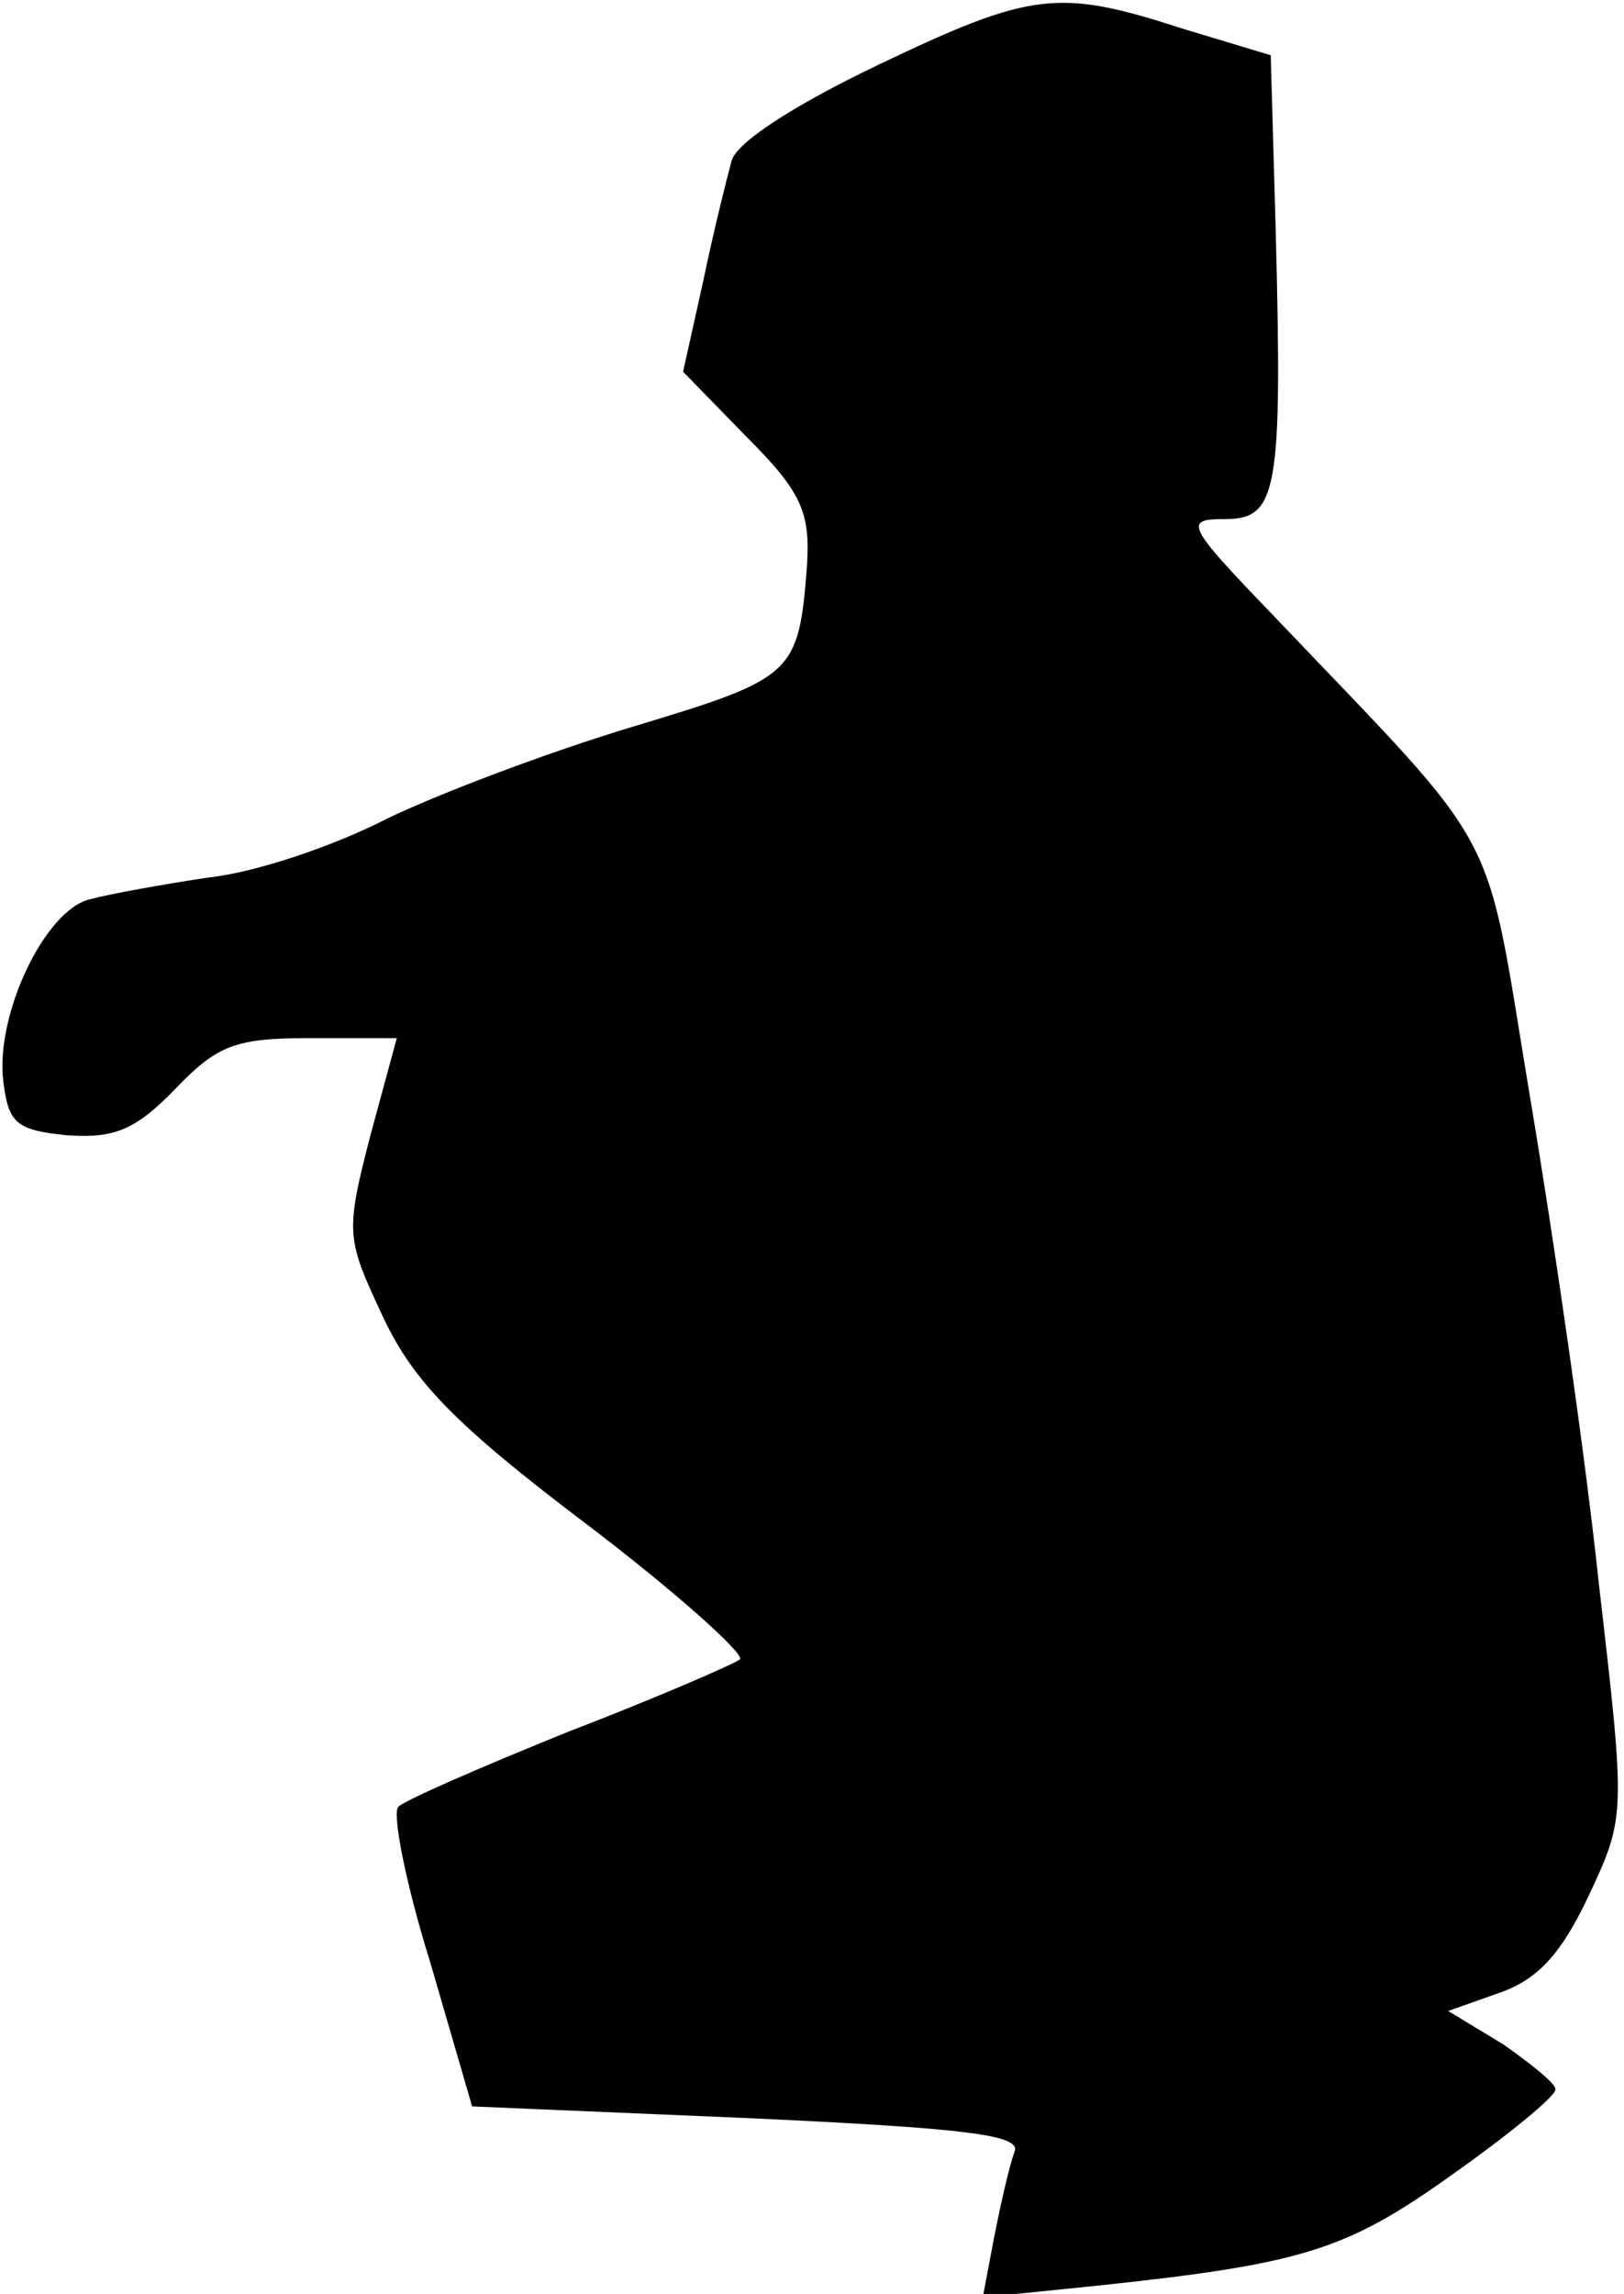 <?xml version="1.0" standalone="no"?>
<!DOCTYPE svg PUBLIC "-//W3C//DTD SVG 20010904//EN"
 "http://www.w3.org/TR/2001/REC-SVG-20010904/DTD/svg10.dtd">
<svg version="1.0" xmlns="http://www.w3.org/2000/svg"
 width="97pt" height="137pt" viewBox="0 0 97 137"
 preserveAspectRatio="xMidYMid meet">
<g transform="translate(0,137) scale(0.1,-0.1)"
fill="#000000" stroke="none">
<path fill="#000000" stroke="none" d="M524 1331 c-50 -24 -84 -46 -87 -57 -3
-11 -11 -43 -17 -72 l-12 -54 38 -39 c33 -33 38 -45 36 -77 -5 -65 -8 -67
-104 -96 -50 -15 -116 -40 -147 -55 -31 -16 -78 -32 -106 -35 -27 -4 -60 -10
-71 -13 -27 -6 -57 -69 -52 -109 3 -25 8 -29 38 -32 28 -2 41 3 65 28 25 26
36 30 80 30 l52 0 -16 -59 c-15 -58 -14 -61 8 -108 18 -38 43 -64 121 -123 54
-41 95 -78 92 -81 -4 -3 -50 -23 -102 -43 -52 -21 -98 -41 -102 -45 -4 -3 4
-45 19 -93 l25 -86 165 -7 c130 -6 163 -10 159 -20 -3 -8 -8 -30 -12 -50 l-7
-37 69 7 c122 13 148 21 211 66 34 24 62 47 62 51 1 3 -14 15 -31 27 l-33 20
31 11 c23 8 37 24 53 58 22 47 22 48 6 186 -8 76 -27 207 -41 290 -28 168 -14
142 -154 289 -52 54 -53 57 -28 57 31 0 34 17 30 171 l-3 106 -53 16 c-74 24
-90 22 -182 -22z"/>
</g>
</svg>
